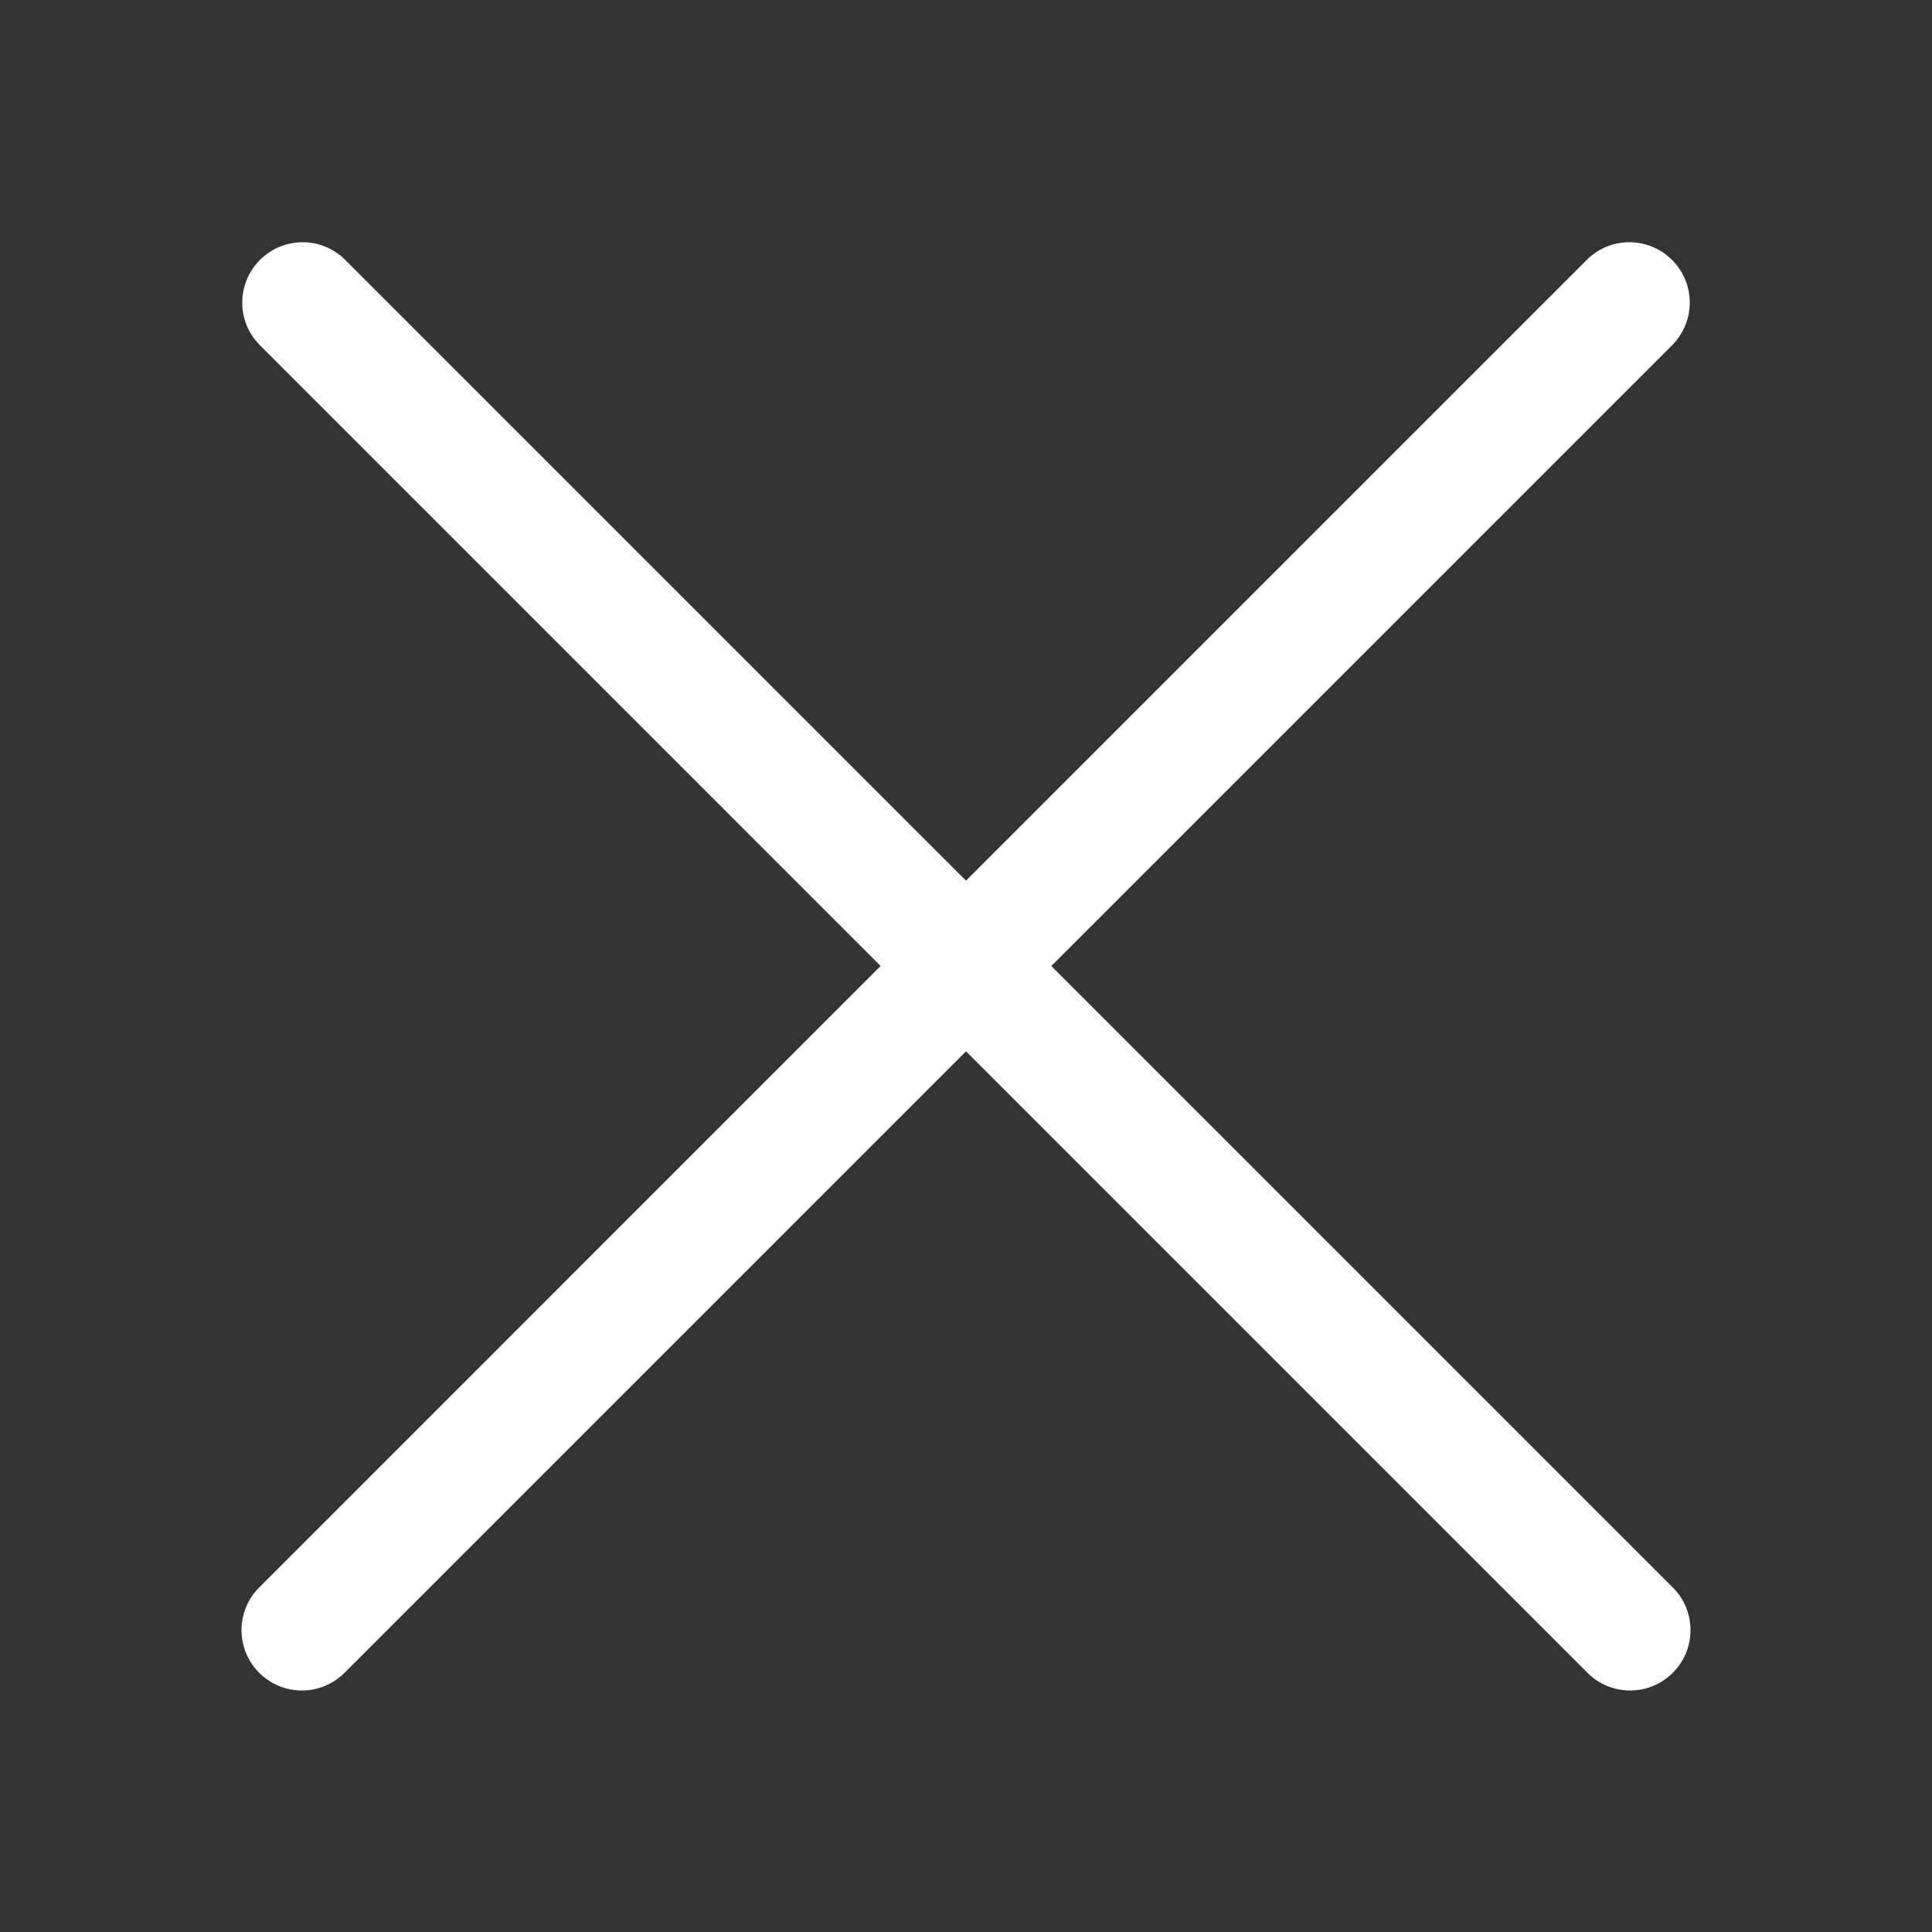 <svg width="24" height="24" viewBox="0 0 24 24" fill="none" xmlns="http://www.w3.org/2000/svg">
<rect x="0" y="0" width="24" height="24" fill="#333333" stroke="none"/>
<g clip-path="url(#clip0_841_2170)">
<path d="M13.06 12L20.78 4.28C20.917 4.139 20.992 3.949 20.991 3.753C20.989 3.556 20.91 3.368 20.771 3.229C20.632 3.09 20.444 3.011 20.247 3.009C20.05 3.007 19.861 3.083 19.72 3.22L12 10.94L4.28 3.22C4.139 3.083 3.949 3.007 3.753 3.009C3.556 3.011 3.368 3.09 3.229 3.229C3.09 3.368 3.011 3.556 3.009 3.753C3.007 3.949 3.083 4.139 3.22 4.28L10.939 12L3.22 19.72C3.079 19.86 3 20.051 3 20.25C3 20.449 3.079 20.64 3.22 20.78V20.78C3.36 20.921 3.551 21 3.75 21C3.949 21 4.139 20.921 4.28 20.78L12 13.06L19.72 20.78C19.86 20.921 20.051 21 20.25 21C20.449 21 20.639 20.921 20.78 20.78C20.921 20.64 21 20.449 21 20.25C21 20.051 20.921 19.86 20.78 19.72L13.06 12Z" fill="white"/>
</g>
<defs>
<clipPath id="clip0_841_2170">
<rect width="18" height="18" fill="white" transform="translate(3 3)"/>
</clipPath>
</defs>
</svg>
